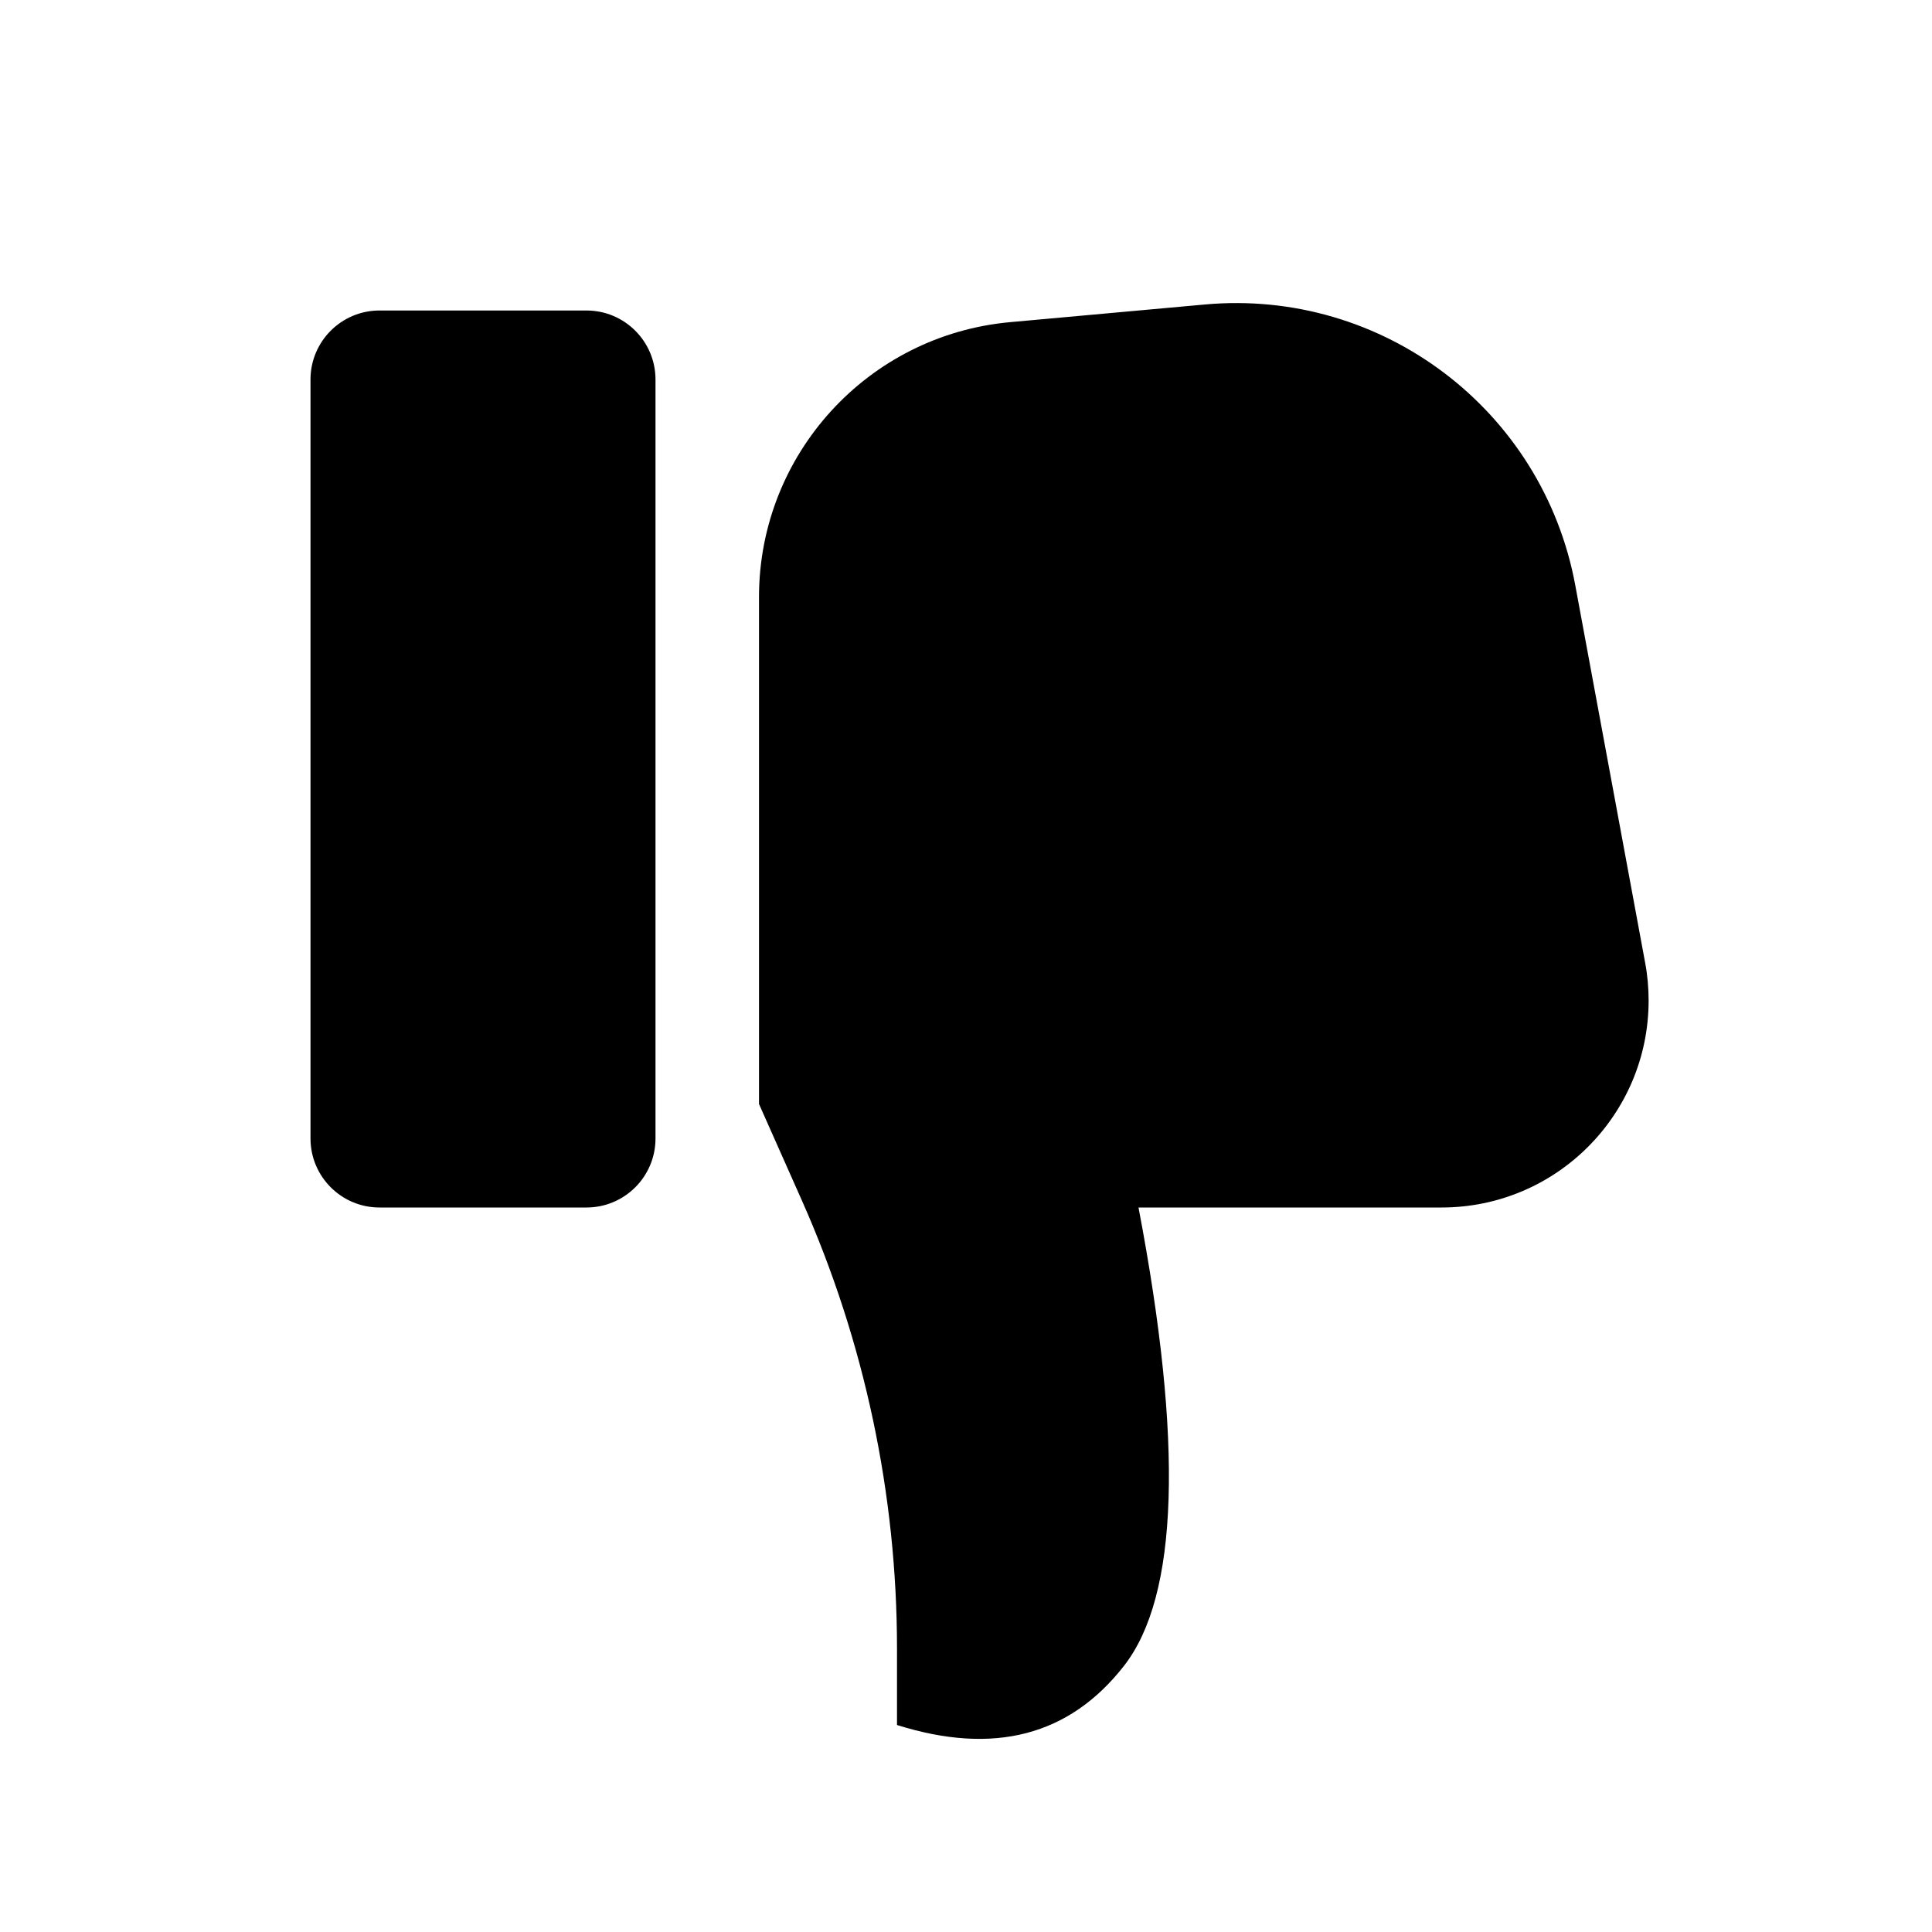 <svg xmlns="http://www.w3.org/2000/svg" width="28" height="28" viewBox="0 0 28 28">
  <path d="M5.5,17.5 C4.948,17.5 4.5,17.052 4.5,16.5 L4.5,5.5 C4.5,4.948 4.948,4.5 5.5,4.5 L8.5,4.5 C9.052,4.5 9.5,4.948 9.5,5.5 L9.5,16.5 C9.5,17.052 9.052,17.5 8.5,17.5 L5.5,17.5 Z M11,16 L11,8.653 C11,6.584 12.578,4.857 14.638,4.669 L17.461,4.413 C20.033,4.179 22.36,5.942 22.83,8.482 L23.843,13.954 C23.877,14.134 23.893,14.317 23.893,14.5 C23.893,16.157 22.55,17.5 20.893,17.5 L16.5,17.5 C17.151,20.913 17.081,23.127 16.291,24.141 C15.5,25.156 14.403,25.442 13,25 L13,23.895 C13,21.657 12.53,19.443 11.621,17.397 L11,16 Z"/>
</svg>
